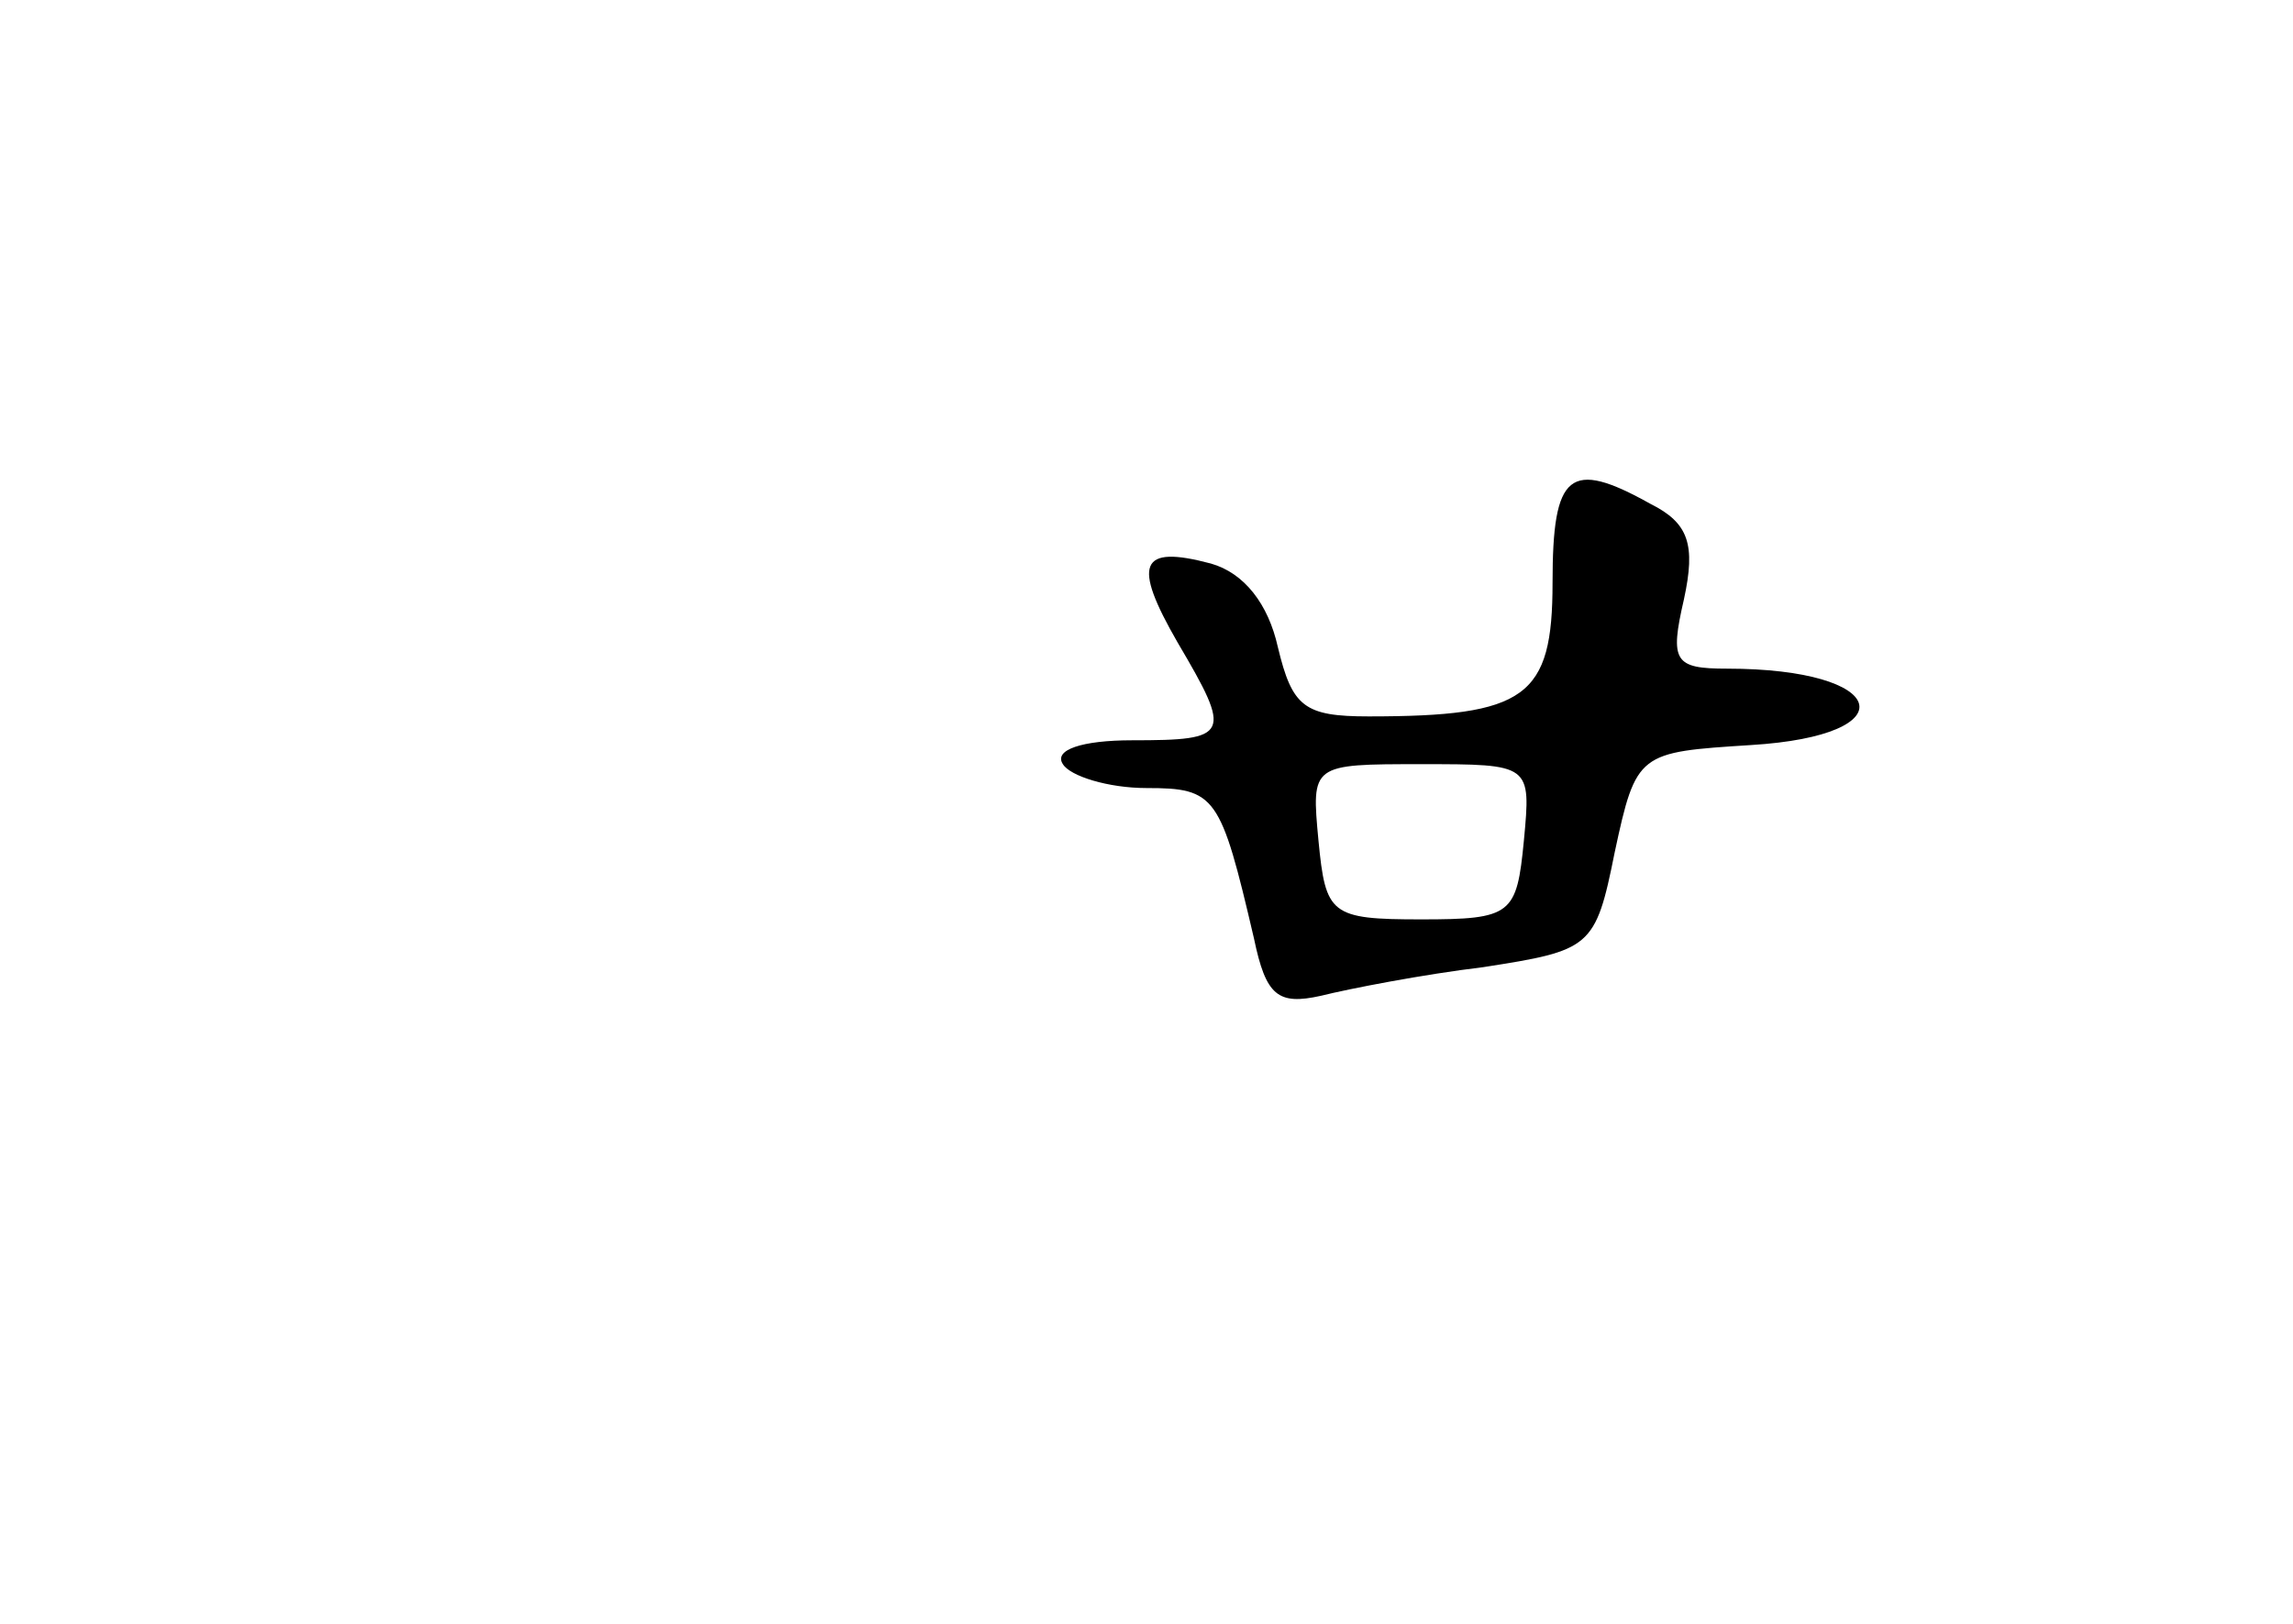 <?xml version="1.0" standalone="no"?>
<!DOCTYPE svg PUBLIC "-//W3C//DTD SVG 20010904//EN"
 "http://www.w3.org/TR/2001/REC-SVG-20010904/DTD/svg10.dtd">
<svg version="1.0" xmlns="http://www.w3.org/2000/svg"
 width="96pt" height="68pt" viewBox="0 0 96 68"
 preserveAspectRatio="xMidYMid meet">
<g transform="translate(0,68) scale(0.1,-0.1)"
fill="#000000" stroke="none">
<path d="M650 436 c0 -48 -11 -56 -77 -56 -27 0 -32 4 -38 29 -4 18 -14 31
-28 35 -30 8 -33 0 -14 -33 23 -39 22 -41 -19 -41 -21 0 -33 -4 -29 -10 3 -5
19 -10 35 -10 29 0 31 -3 45 -63 5 -24 10 -28 28 -24 12 3 43 9 68 12 45 7 47
8 55 48 9 42 10 42 57 45 66 4 58 32 -10 32 -22 0 -24 3 -18 29 5 23 2 32 -14
40 -34 19 -41 13 -41 -33z m-12 -108 c-3 -31 -5 -33 -43 -33 -38 0 -40 2 -43
33 -3 32 -3 32 43 32 46 0 46 0 43 -32z"/>
</g>
</svg>
